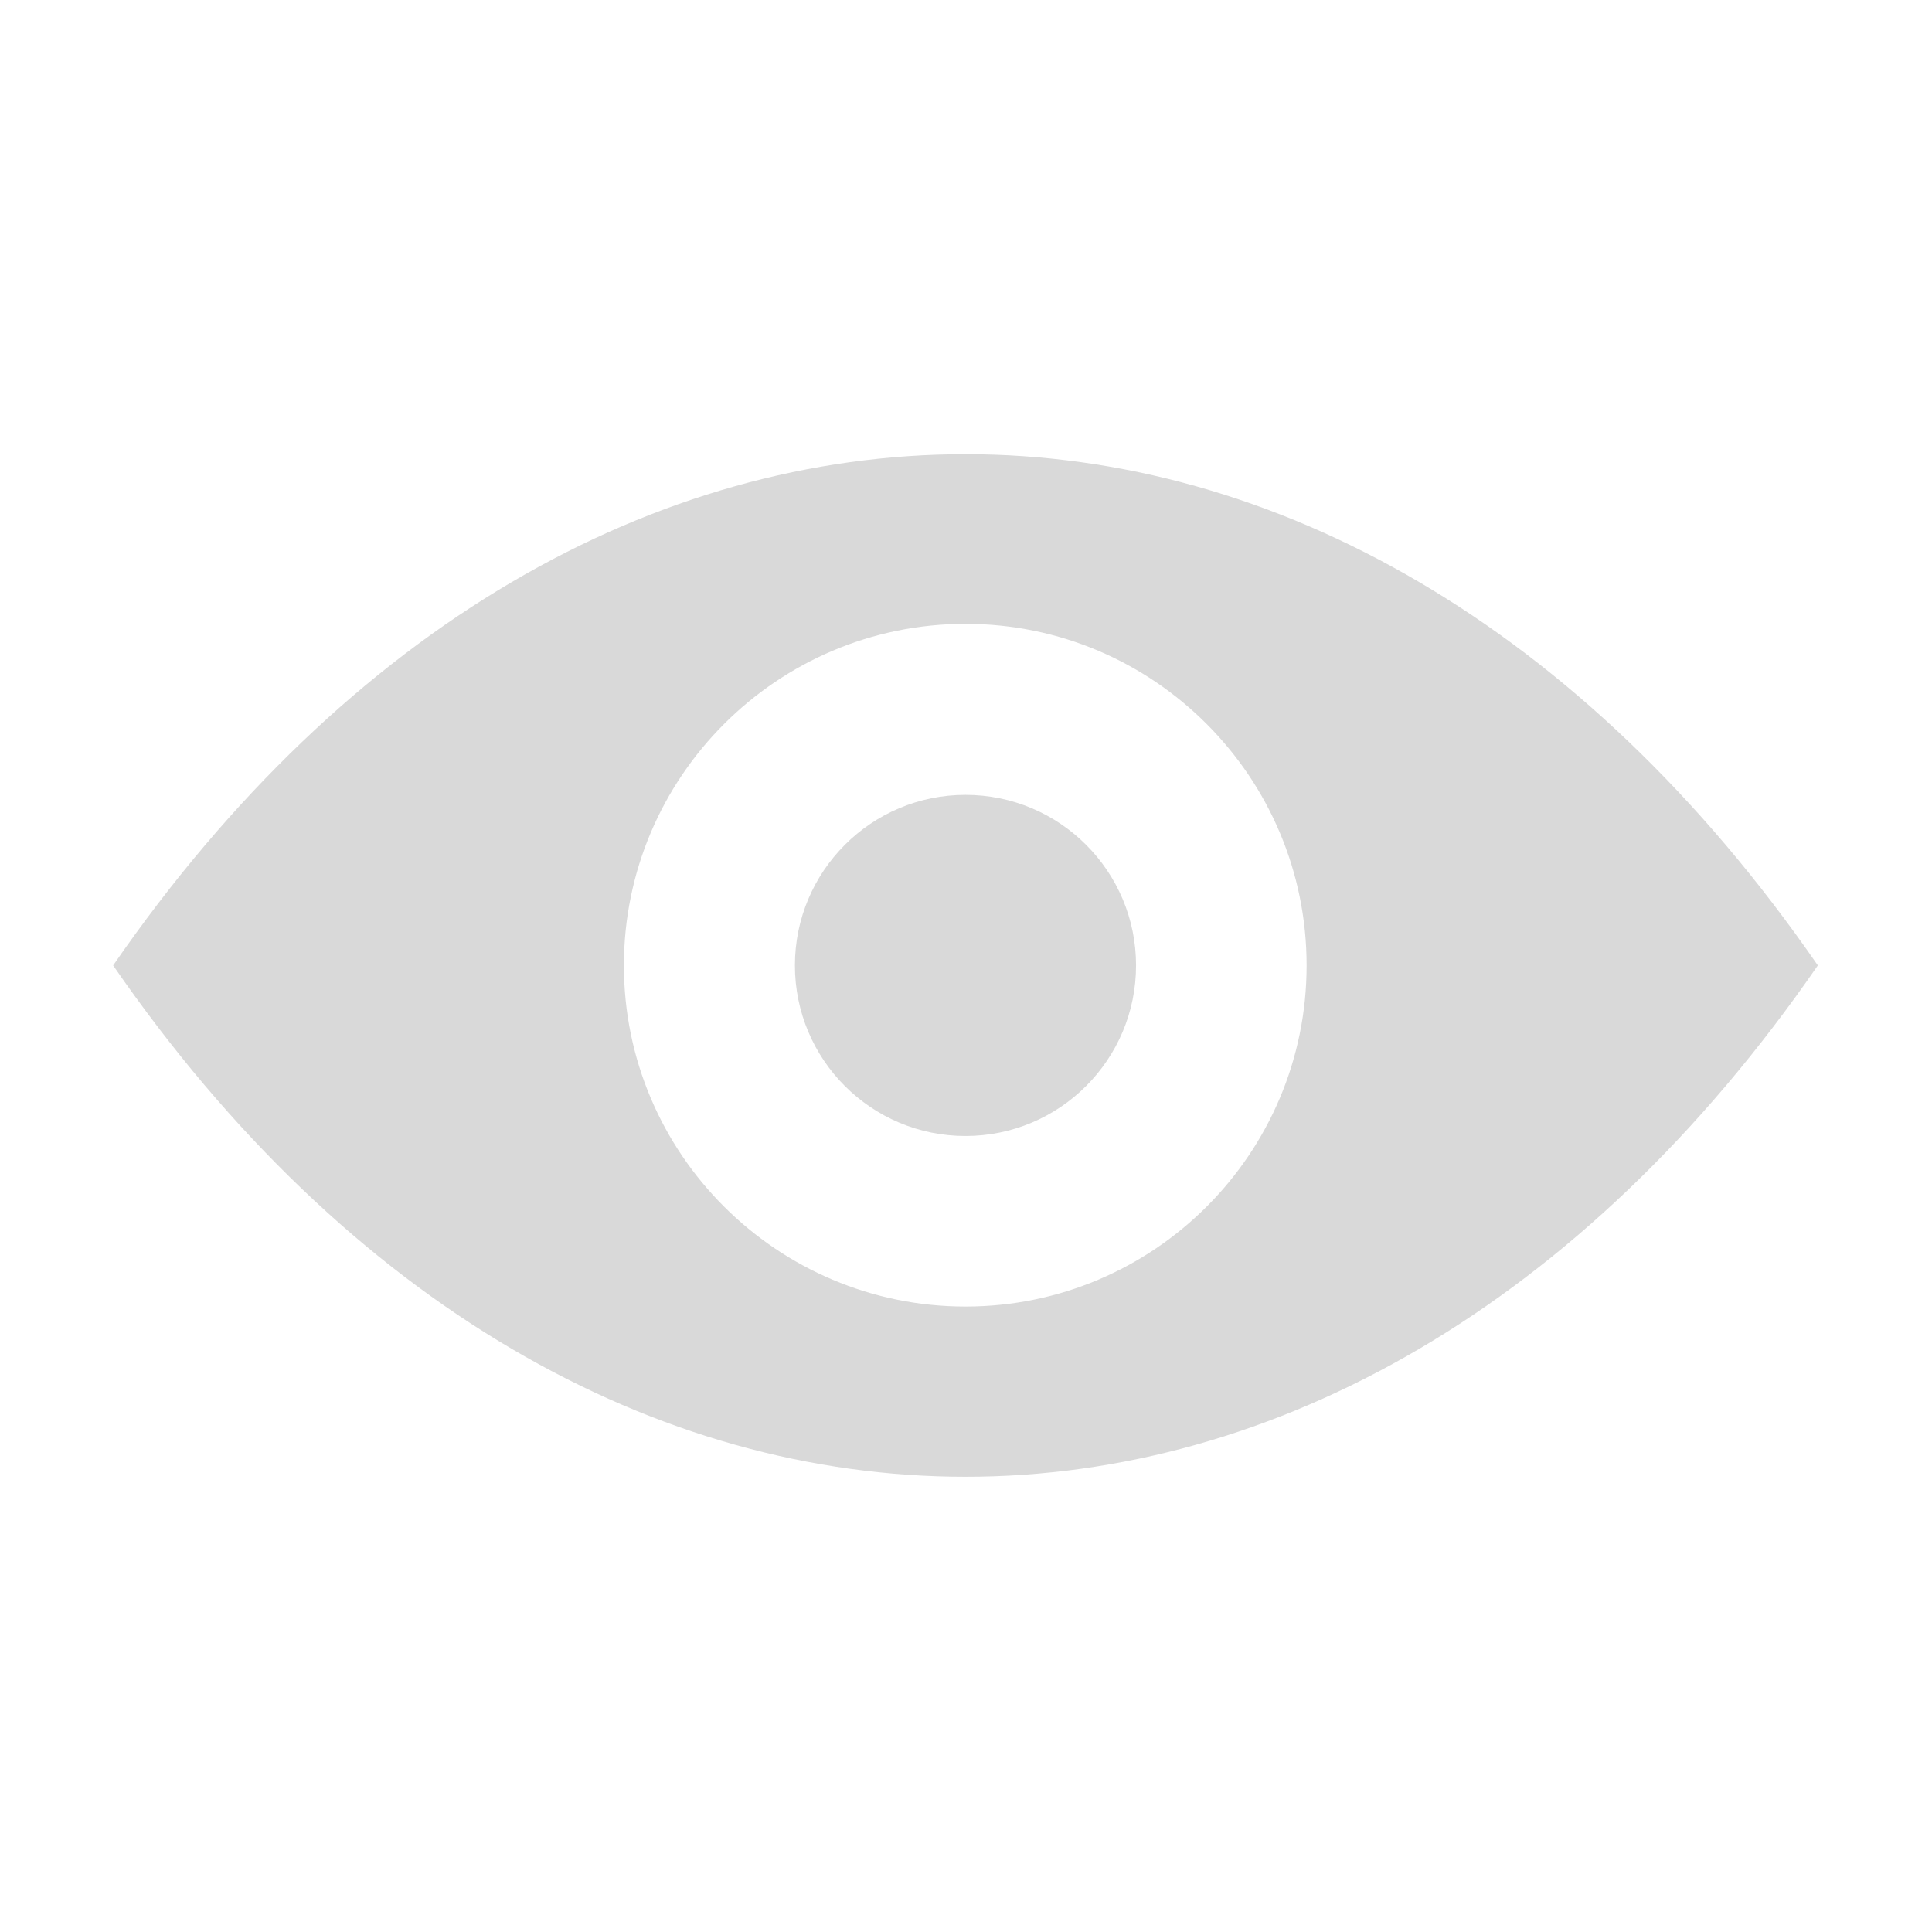 <?xml version="1.0" encoding="UTF-8" standalone="no"?><!DOCTYPE svg PUBLIC "-//W3C//DTD SVG 1.1//EN" "http://www.w3.org/Graphics/SVG/1.1/DTD/svg11.dtd"><svg width="100%" height="100%" viewBox="0 0 374 374" version="1.1" xmlns="http://www.w3.org/2000/svg" xmlns:xlink="http://www.w3.org/1999/xlink" xml:space="preserve" xmlns:serif="http://www.serif.com/" style="fill-rule:evenodd;clip-rule:evenodd;stroke-linejoin:round;stroke-miterlimit:2;"><path d="M186.9,87.925c-59.767,0 -119.446,33.017 -165,98.964c91.108,131.983 238.892,131.983 330,0c-45.554,-65.947 -105.233,-98.964 -165,-98.964Zm0,164.999c-36.461,-0 -66.124,-29.575 -66.124,-66.035c0,-36.461 29.663,-66.124 66.124,-66.124c36.461,-0 66.035,29.663 66.035,66.124c0,36.46 -29.574,66.035 -66.035,66.035Z" style="fill:#d9d9d9;fill-rule:nonzero;"/><circle cx="186.9" cy="186.889" r="33.018" style="fill:#d9d9d9;"/></svg>